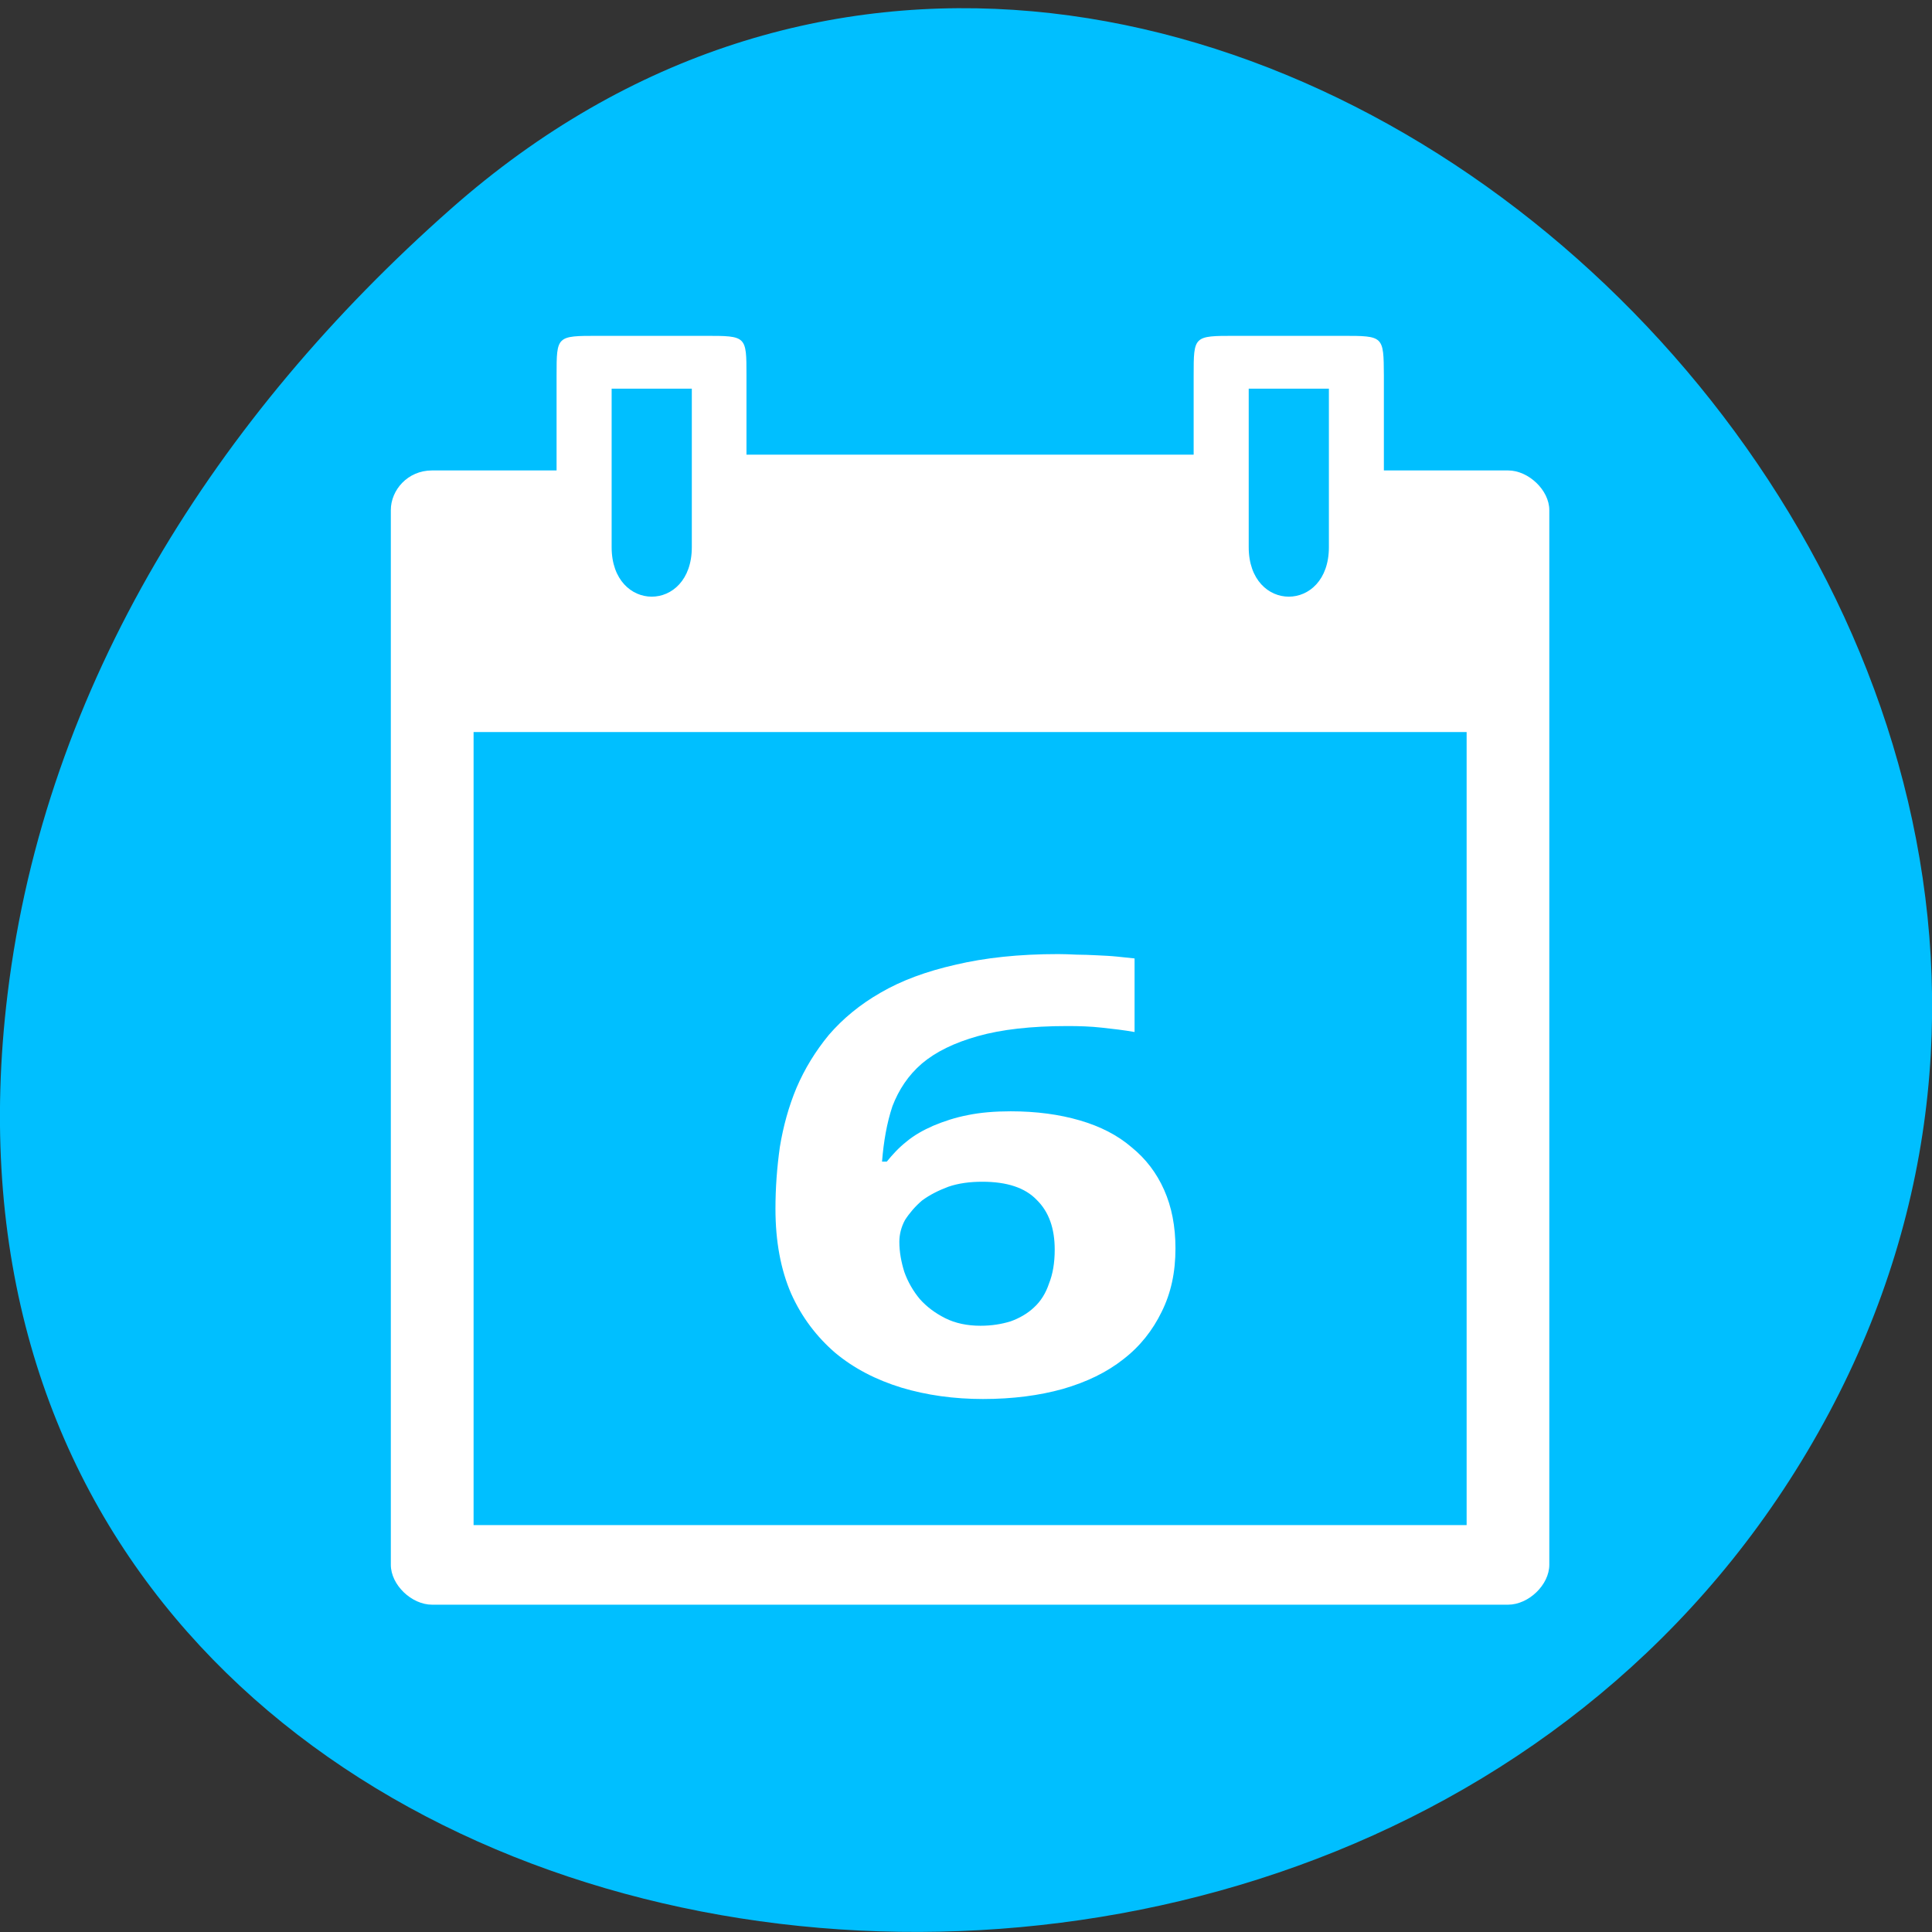 
<svg xmlns="http://www.w3.org/2000/svg" xmlns:xlink="http://www.w3.org/1999/xlink" width="24px" height="24px" viewBox="0 0 24 24" version="1.1">
<rect x="0" y="0" width="24" height="24" fill="#333333" stroke="none"/>
<g id="surface1">
<path style=" stroke:none;fill-rule:nonzero;fill:rgb(0%,74.902%,100%);fill-opacity:1;" d="M 5.602 2.594 C 14.531 -5.293 28.273 7.145 22.719 17.555 C 17.102 28.078 -1.484 25.273 0.094 12.348 C 0.562 8.5 2.691 5.164 5.602 2.594 Z M 5.602 2.594 "/>
<path style=" stroke:none;fill-rule:nonzero;fill:rgb(100%,100%,100%);fill-opacity:1;" d="M 6.914 4.664 L 6.914 5.844 L 5.367 5.844 C 5.062 5.844 4.855 6.09 4.855 6.336 L 4.855 19.438 C 4.855 19.688 5.113 19.934 5.367 19.934 L 18.734 19.934 C 18.988 19.934 19.246 19.688 19.246 19.438 L 19.246 6.336 C 19.246 6.09 18.988 5.844 18.734 5.844 L 17.191 5.844 L 17.191 4.664 C 17.188 4.172 17.188 4.172 16.676 4.172 L 15.34 4.172 C 14.828 4.172 14.828 4.172 14.828 4.664 L 14.828 5.648 L 9.273 5.648 L 9.273 4.664 C 9.273 4.172 9.273 4.172 8.762 4.172 L 7.426 4.172 C 6.914 4.172 6.914 4.172 6.914 4.664 Z M 7.598 4.828 L 8.594 4.828 L 8.594 6.797 C 8.594 7.617 7.598 7.617 7.598 6.797 Z M 15.512 4.828 L 16.508 4.828 L 16.508 6.797 C 16.508 7.617 15.512 7.617 15.512 6.797 Z M 5.883 9.094 L 18.219 9.094 L 18.219 18.945 L 5.883 18.945 Z M 5.883 9.094 "/>
<path style=" stroke:none;fill-rule:nonzero;fill:rgb(100%,100%,100%);fill-opacity:1;" d="M 9.633 15.016 C 9.633 14.758 9.652 14.5 9.688 14.246 C 9.73 13.992 9.797 13.746 9.895 13.512 C 9.996 13.277 10.129 13.059 10.297 12.855 C 10.469 12.656 10.68 12.48 10.938 12.332 C 11.199 12.18 11.508 12.066 11.871 11.984 C 12.234 11.898 12.656 11.852 13.145 11.852 C 13.215 11.852 13.289 11.855 13.375 11.859 C 13.457 11.859 13.539 11.863 13.625 11.867 C 13.711 11.871 13.797 11.875 13.875 11.883 C 13.953 11.891 14.027 11.898 14.094 11.906 L 14.094 12.82 C 13.965 12.797 13.828 12.781 13.688 12.766 C 13.547 12.75 13.402 12.746 13.258 12.746 C 12.809 12.746 12.438 12.789 12.148 12.871 C 11.855 12.953 11.625 13.066 11.453 13.211 C 11.281 13.359 11.164 13.539 11.086 13.742 C 11.016 13.953 10.977 14.18 10.957 14.43 L 11.016 14.43 C 11.086 14.344 11.164 14.258 11.258 14.184 C 11.355 14.102 11.469 14.039 11.594 13.984 C 11.723 13.93 11.863 13.883 12.023 13.852 C 12.18 13.82 12.359 13.805 12.555 13.805 C 12.875 13.805 13.16 13.844 13.414 13.918 C 13.668 13.992 13.883 14.102 14.055 14.25 C 14.234 14.395 14.367 14.57 14.461 14.781 C 14.555 14.992 14.602 15.234 14.602 15.508 C 14.602 15.805 14.547 16.062 14.43 16.297 C 14.32 16.523 14.164 16.723 13.957 16.883 C 13.75 17.047 13.5 17.168 13.203 17.254 C 12.91 17.336 12.578 17.379 12.211 17.379 C 11.852 17.379 11.512 17.332 11.199 17.238 C 10.883 17.141 10.609 17 10.375 16.805 C 10.148 16.609 9.961 16.367 9.828 16.07 C 9.699 15.773 9.633 15.422 9.633 15.016 Z M 12.18 16.469 C 12.32 16.469 12.441 16.449 12.555 16.414 C 12.664 16.375 12.766 16.316 12.844 16.242 C 12.93 16.164 12.992 16.062 13.031 15.945 C 13.078 15.828 13.102 15.688 13.102 15.523 C 13.102 15.262 13.031 15.055 12.879 14.906 C 12.734 14.754 12.508 14.68 12.203 14.68 C 12.047 14.68 11.906 14.699 11.781 14.742 C 11.656 14.789 11.547 14.844 11.453 14.914 C 11.367 14.988 11.297 15.07 11.242 15.156 C 11.195 15.242 11.172 15.336 11.172 15.426 C 11.172 15.551 11.195 15.676 11.234 15.801 C 11.277 15.922 11.344 16.039 11.426 16.137 C 11.512 16.234 11.617 16.312 11.742 16.375 C 11.867 16.438 12.016 16.469 12.18 16.469 Z M 12.18 16.469 "/>
</g>
</svg>
